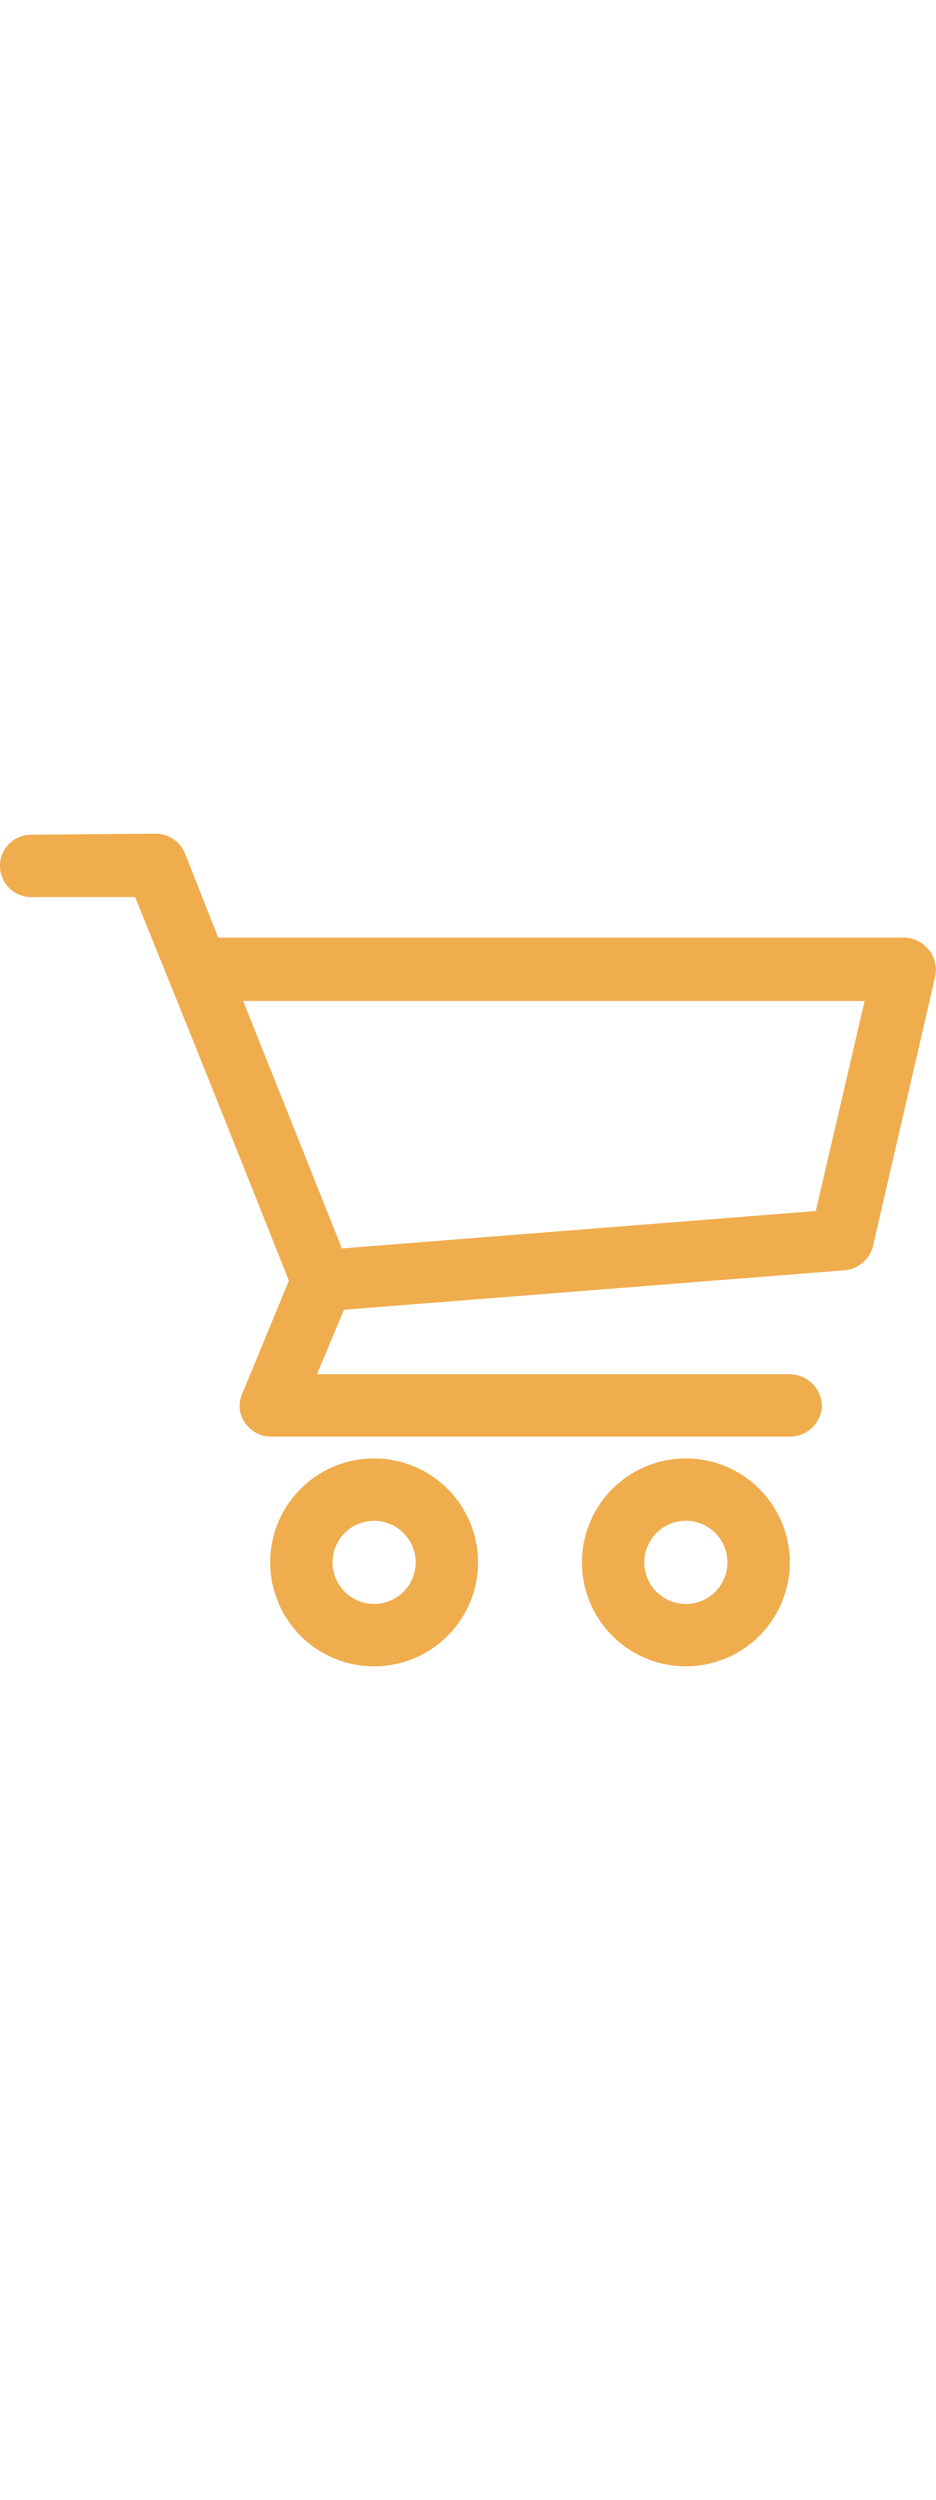 <svg xmlns="http://www.w3.org/2000/svg" viewBox="0 0 90.07 80.1" width="30"><g id="Layer_2" data-name="Layer 2"><g id="Layer_1-2" data-name="Layer 1"><path fill="#f0ad4e" d="M3,.1a3,3,0,0,0-3,3,3,3,0,0,0,3,3H13C18,18.4,22.9,30.7,27.8,43L23.3,53.9a2.82,2.82,0,0,0,.3,2.8A3,3,0,0,0,26.1,58h50a3.08,3.08,0,0,0,3-3,3.15,3.15,0,0,0-3-3H30.5l2.6-6.2L81.3,42A3.1,3.1,0,0,0,84,39.7l6-26A3.12,3.12,0,0,0,87.1,10H21L17.8,1.9A3.06,3.06,0,0,0,15,0Zm20.4,16H83.2L78.5,36.3,32.9,39.9ZM36,60.1a10,10,0,1,0,10,10A10,10,0,0,0,36,60.1Zm30,0a10,10,0,1,0,10,10A10,10,0,0,0,66,60.1Zm-30,6a4,4,0,1,1-4,4A4,4,0,0,1,36,66.1Zm30,0a4,4,0,1,1-4,4A4,4,0,0,1,66,66.1Z"/></g></g></svg>